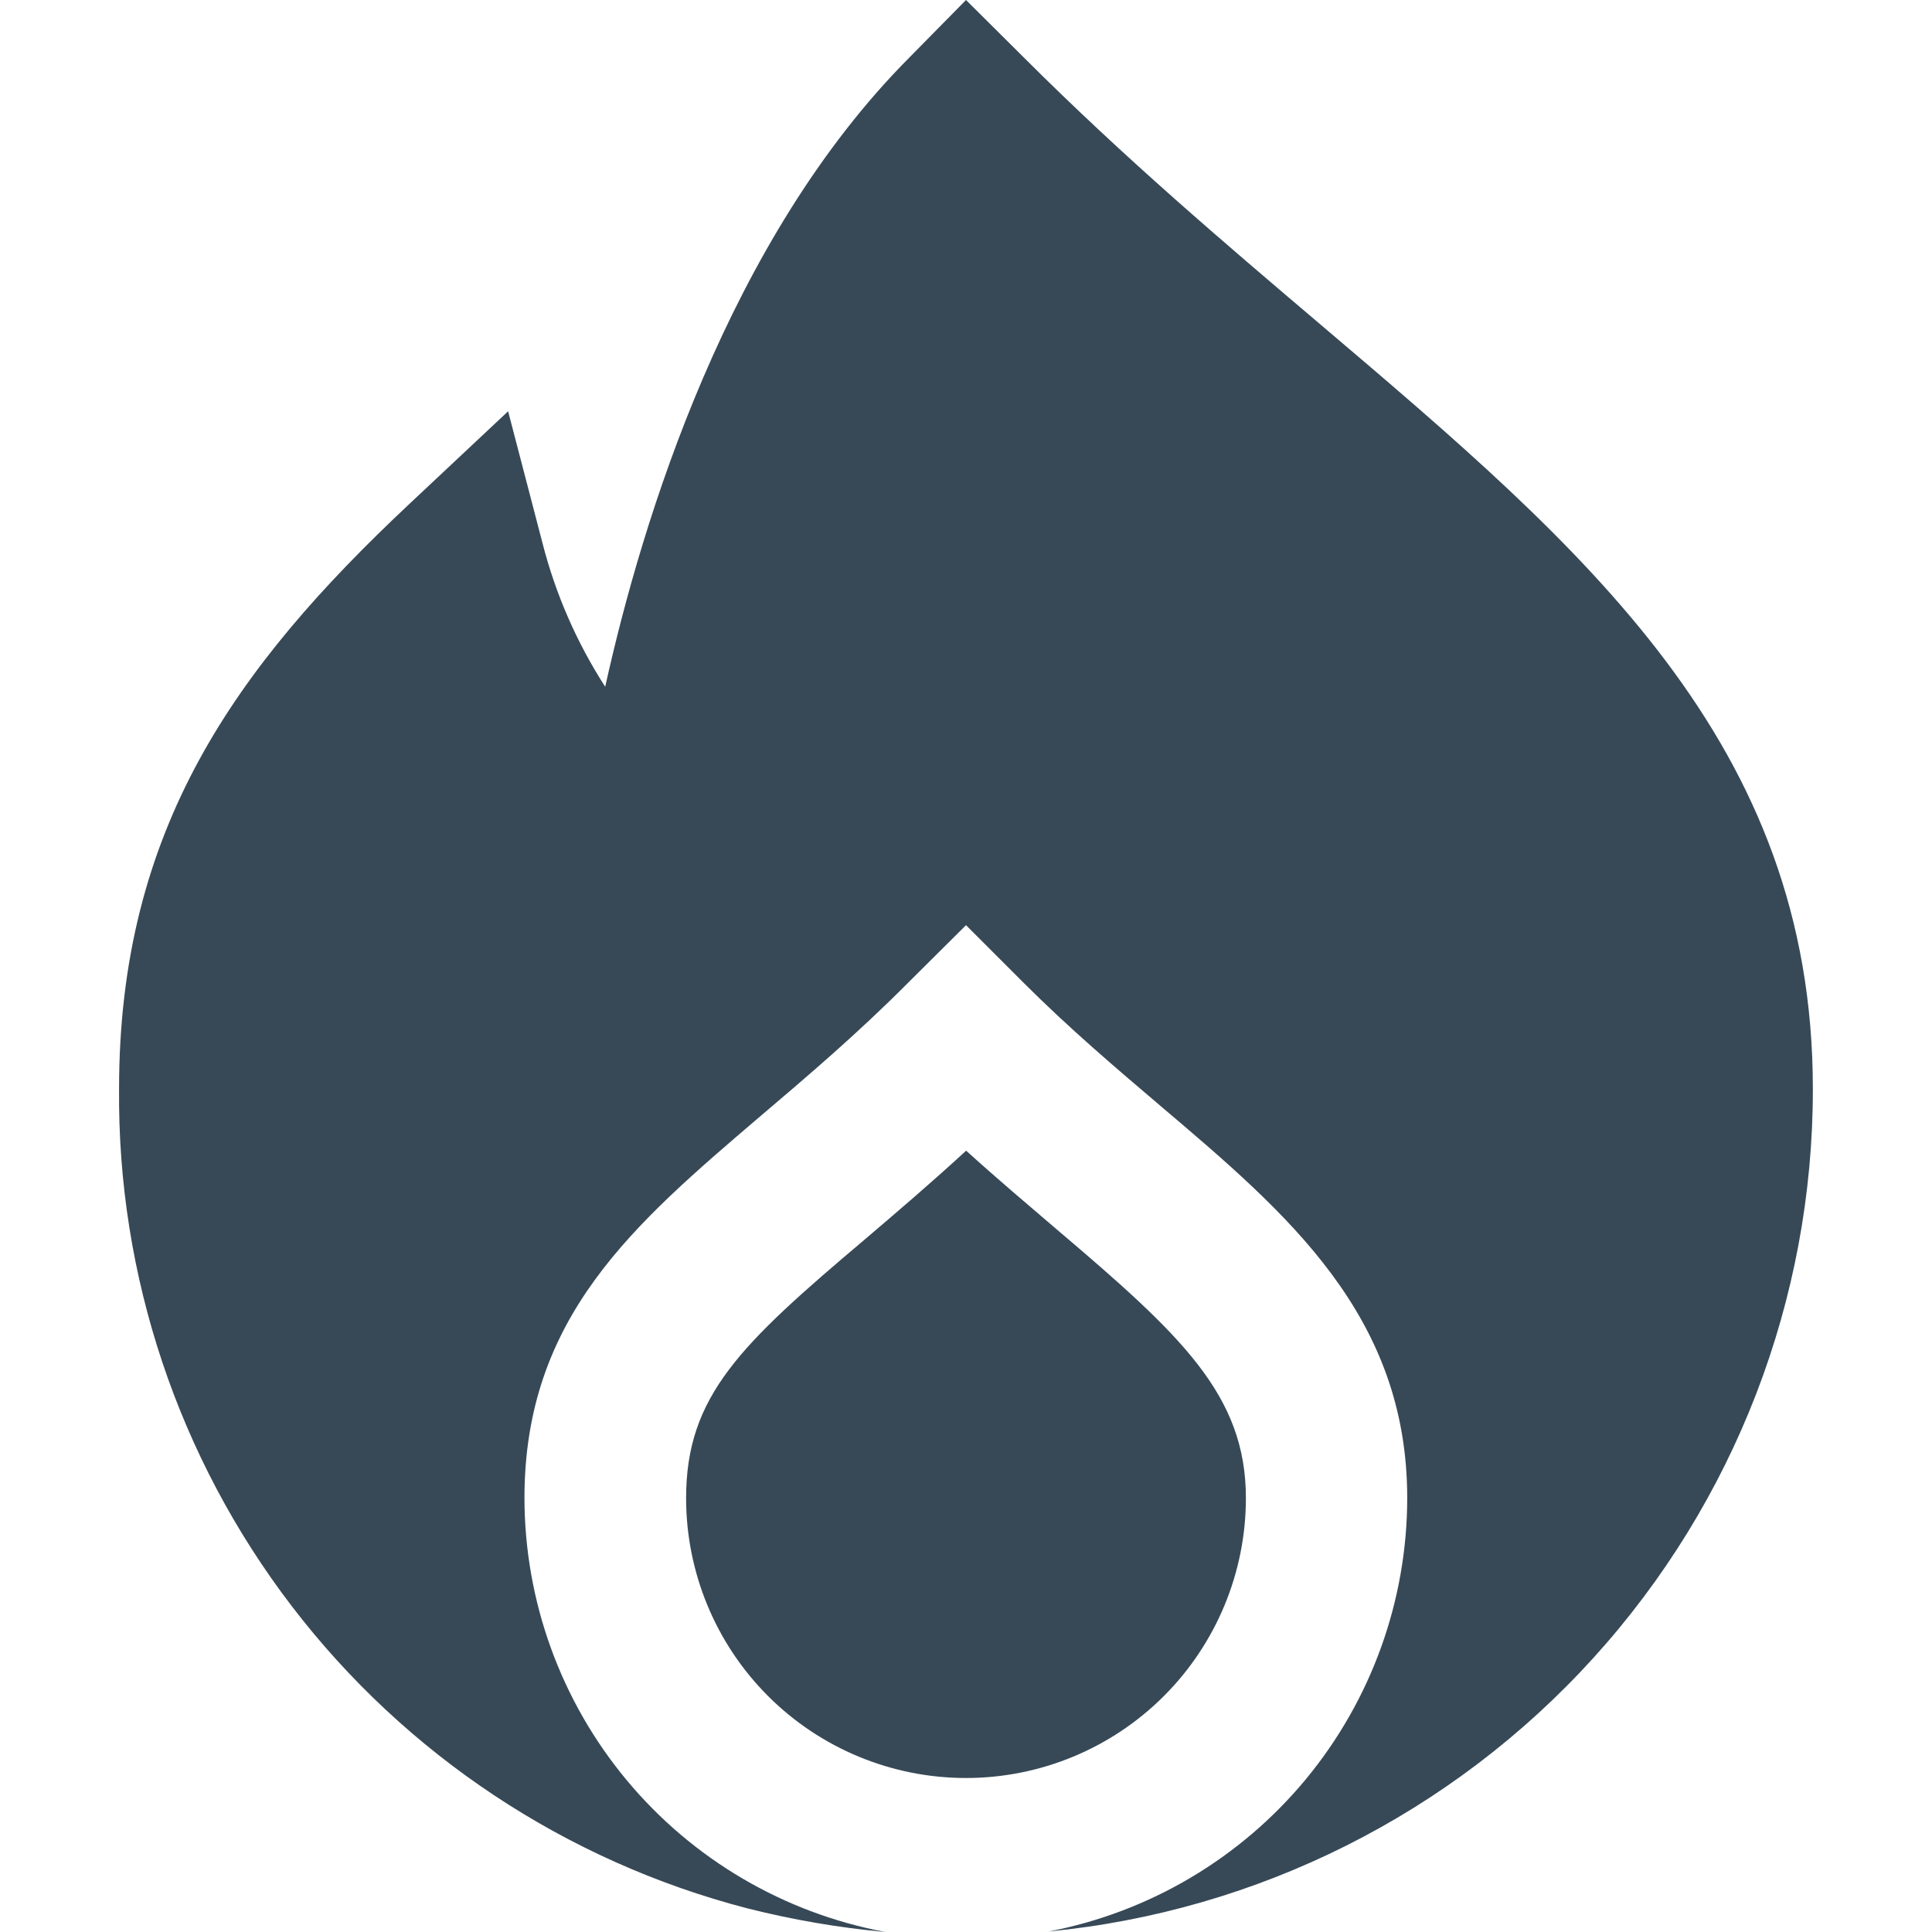 <svg width="24" height="24" viewBox="0 0 24 24" fill="none" xmlns="http://www.w3.org/2000/svg">
<g clip-path="url(#clip0_406_3856)">
<path d="M15.477 18.61C15.477 17.327 14.669 16.581 13.12 15.266C12.77 14.966 12.392 14.648 12.002 14.294C11.557 14.703 11.134 15.063 10.746 15.394C9.2 16.7 8.523 17.339 8.523 18.61C8.523 19.532 8.889 20.417 9.541 21.069C10.193 21.721 11.078 22.087 12 22.087C12.922 22.087 13.806 21.721 14.458 21.069C15.11 20.417 15.477 19.532 15.477 18.61Z" fill="#374957"/>
<path d="M16.408 4.035C15.208 3.016 13.968 1.963 12.714 0.71L12 0L11.3 0.711C9.046 2.973 7.98 6.447 7.518 8.531C7.164 7.982 6.901 7.379 6.739 6.746L6.312 5.109L5.079 6.266C2.92 8.294 1.479 10.305 1.479 13.525C1.458 15.848 2.215 18.112 3.628 19.957C5.041 21.801 7.03 23.12 9.279 23.705C9.844 23.848 10.42 23.947 11 24C9.741 23.765 8.604 23.098 7.785 22.114C6.966 21.13 6.517 19.89 6.515 18.61C6.515 16.36 7.872 15.21 9.443 13.868C10.004 13.391 10.643 12.85 11.288 12.201L12 11.493L12.708 12.201C13.284 12.777 13.86 13.265 14.417 13.739C15.993 15.076 17.481 16.339 17.481 18.61C17.48 19.885 17.034 21.12 16.221 22.103C15.408 23.085 14.278 23.754 13.025 23.994C15.626 23.742 18.039 22.53 19.794 20.595C21.55 18.659 22.522 16.14 22.52 13.527C22.52 9.225 19.687 6.82 16.408 4.035Z" fill="#374957"/>
</g>
<defs>
<clipPath id="clip0_406_3856">
<rect width="24" height="24" fill="white"/>
</clipPath>
</defs>
</svg>
